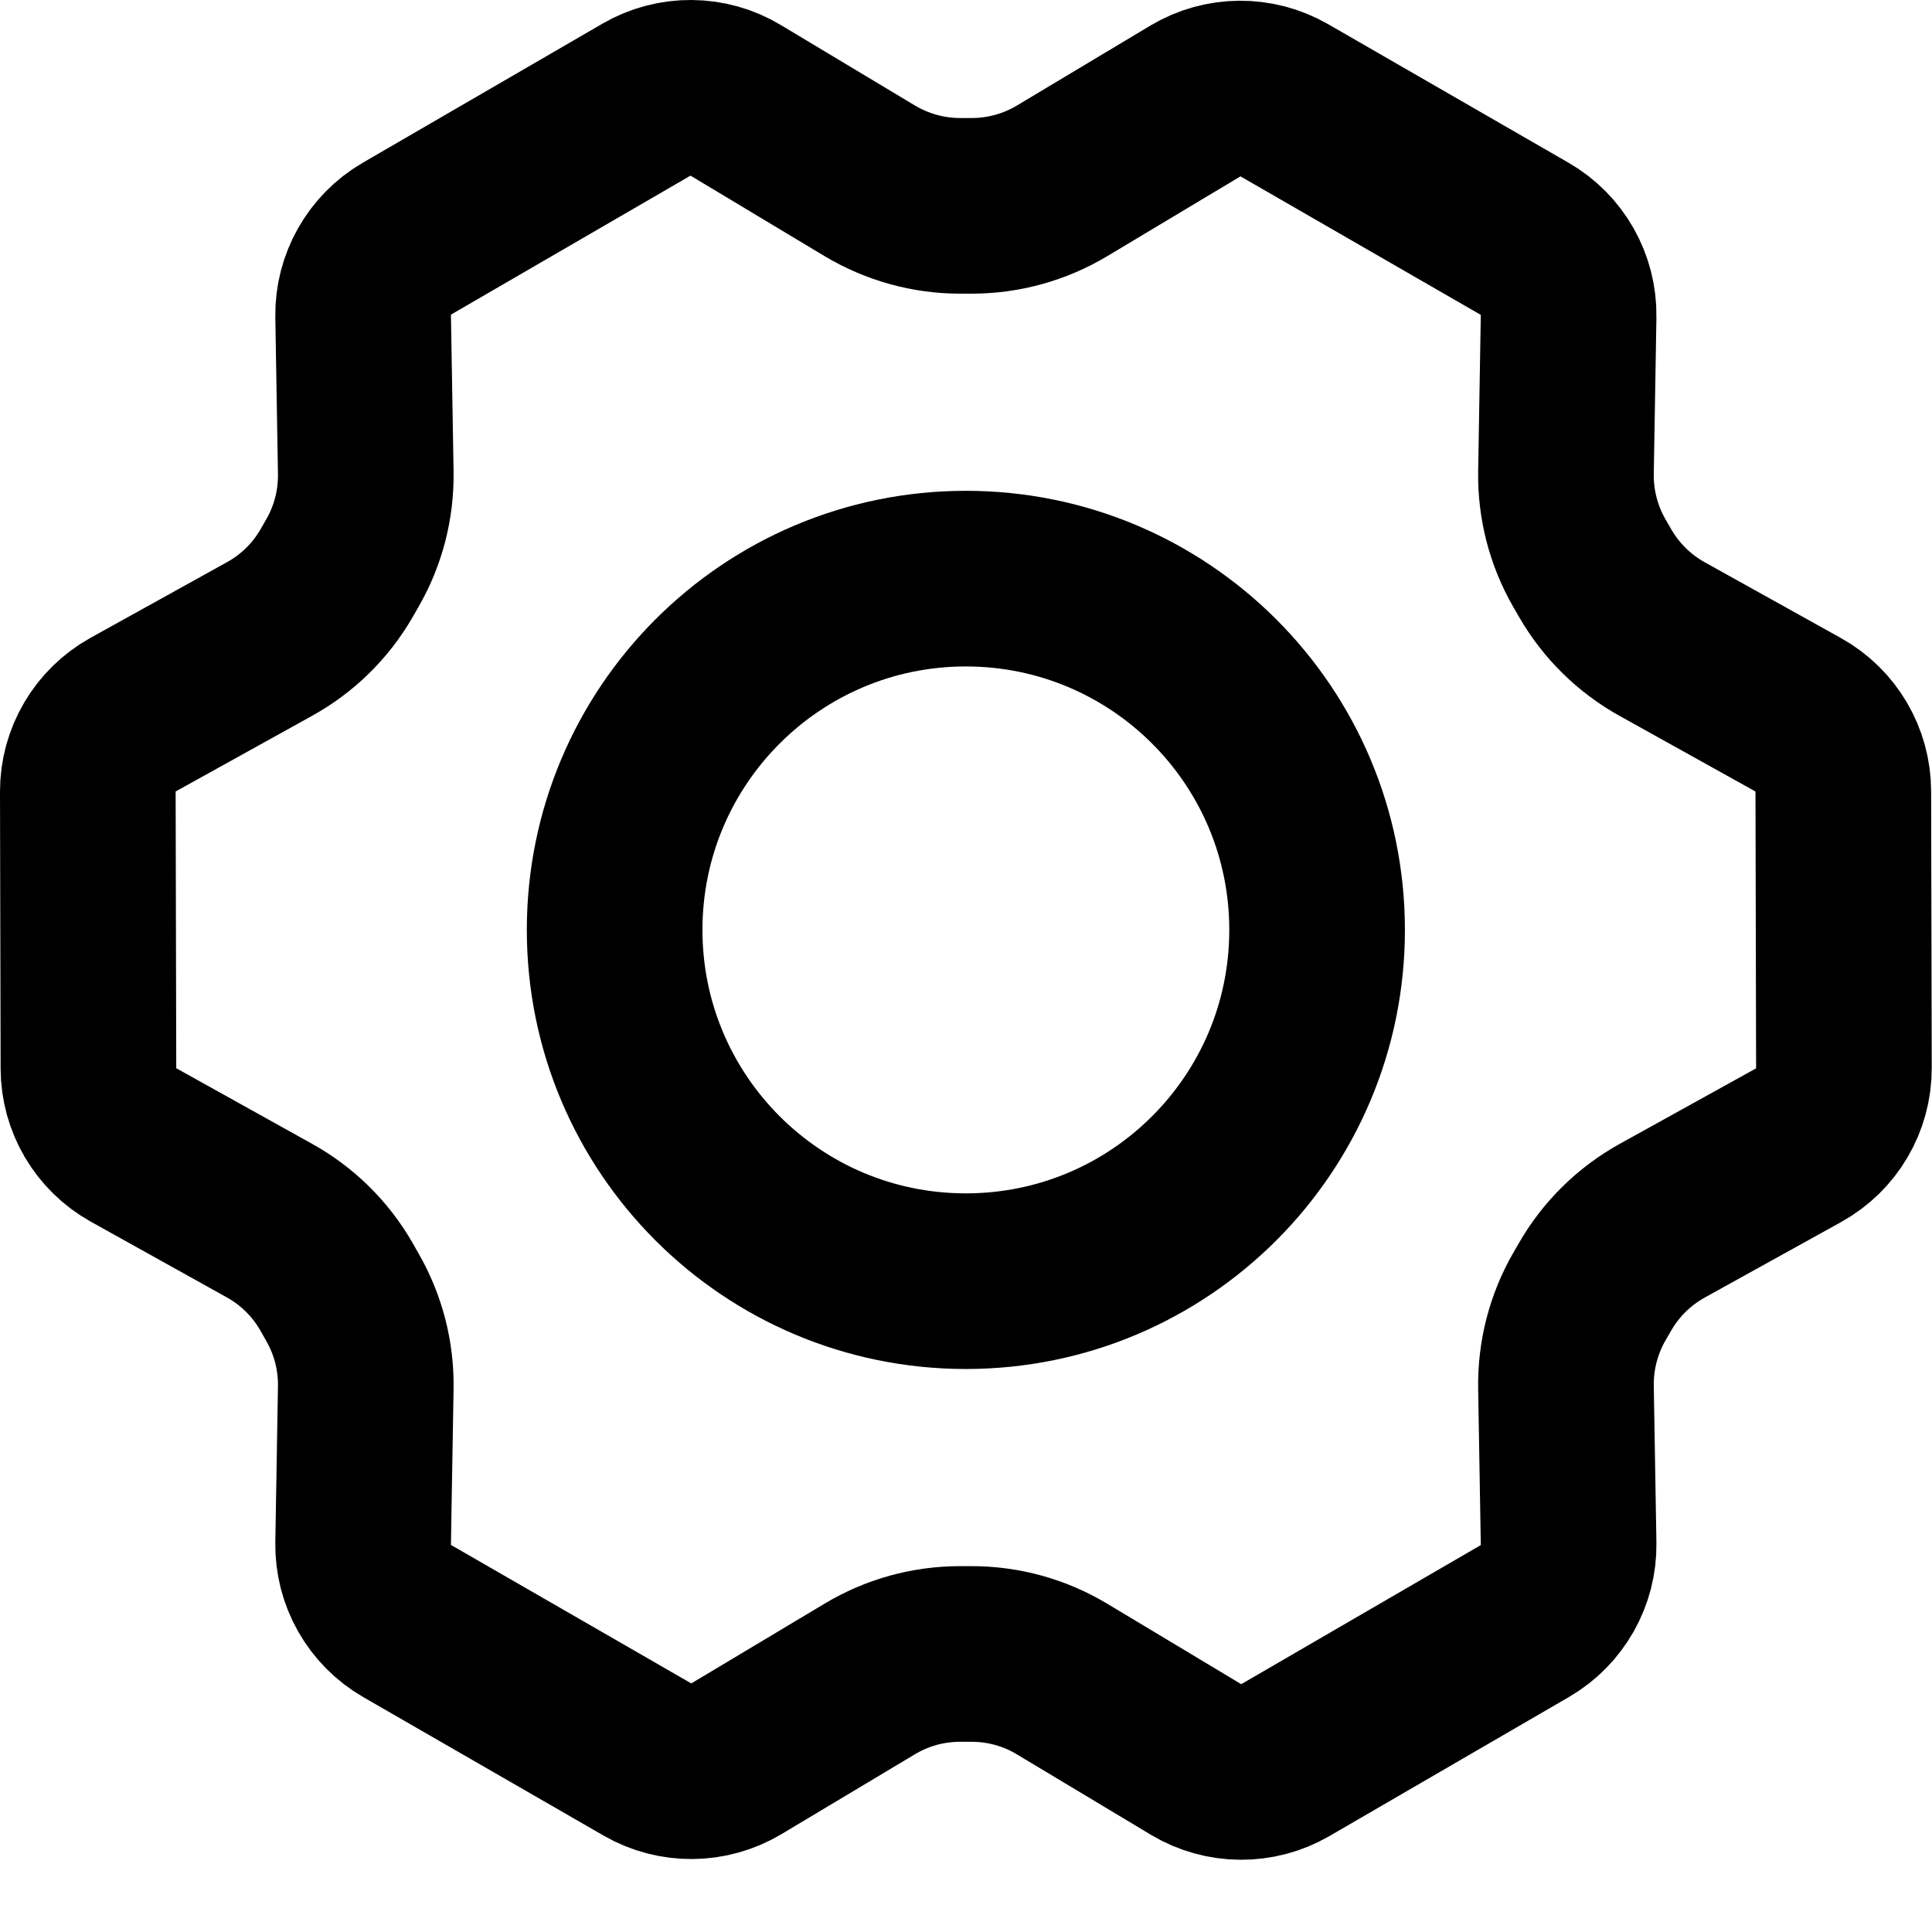 <svg width="22" height="22" viewBox="0 0 22 22" fill="none" xmlns="http://www.w3.org/2000/svg">
<path d="M10.998 14.589C13.208 14.589 14.998 12.798 14.998 10.589C14.998 8.38 13.208 6.589 10.998 6.589C8.789 6.589 6.999 8.38 6.999 10.589C6.999 12.798 8.789 14.589 10.998 14.589Z" stroke="black" stroke-width="2" stroke-linecap="round" stroke-linejoin="round"/>
<path d="M18.166 6.529L18.1 6.415C17.919 6.101 17.826 5.744 17.832 5.381L17.862 3.602C17.868 3.239 17.676 2.9 17.361 2.719L14.625 1.142C14.31 0.961 13.923 0.964 13.612 1.15L12.093 2.06C11.782 2.246 11.427 2.344 11.065 2.344H10.933C10.571 2.344 10.215 2.245 9.904 2.059L8.378 1.143C8.066 0.955 7.676 0.952 7.361 1.135L4.633 2.718C4.32 2.9 4.129 3.238 4.135 3.6L4.165 5.381C4.171 5.744 4.079 6.101 3.897 6.415L3.833 6.527C3.651 6.842 3.388 7.1 3.07 7.276L1.515 8.138C1.197 8.315 0.999 8.651 1 9.015L1.007 12.167C1.008 12.529 1.205 12.862 1.521 13.038L3.068 13.899C3.387 14.076 3.651 14.337 3.832 14.653L3.901 14.775C4.08 15.087 4.171 15.442 4.165 15.802L4.135 17.575C4.129 17.939 4.321 18.277 4.636 18.459L7.373 20.036C7.687 20.217 8.075 20.213 8.386 20.027L9.905 19.118C10.215 18.932 10.57 18.834 10.932 18.834H11.064C11.427 18.834 11.782 18.932 12.093 19.119L13.619 20.035C13.932 20.222 14.321 20.225 14.636 20.043L17.364 18.459C17.677 18.277 17.868 17.94 17.862 17.578L17.832 15.797C17.826 15.434 17.919 15.076 18.1 14.762L18.165 14.65C18.346 14.336 18.61 14.077 18.927 13.901L20.482 13.04C20.801 12.863 20.998 12.527 20.997 12.163L20.99 9.011C20.989 8.649 20.793 8.315 20.476 8.139L18.925 7.276C18.609 7.1 18.347 6.842 18.166 6.529Z" stroke="black" stroke-width="2" stroke-linecap="round" stroke-linejoin="round"/>
</svg>
